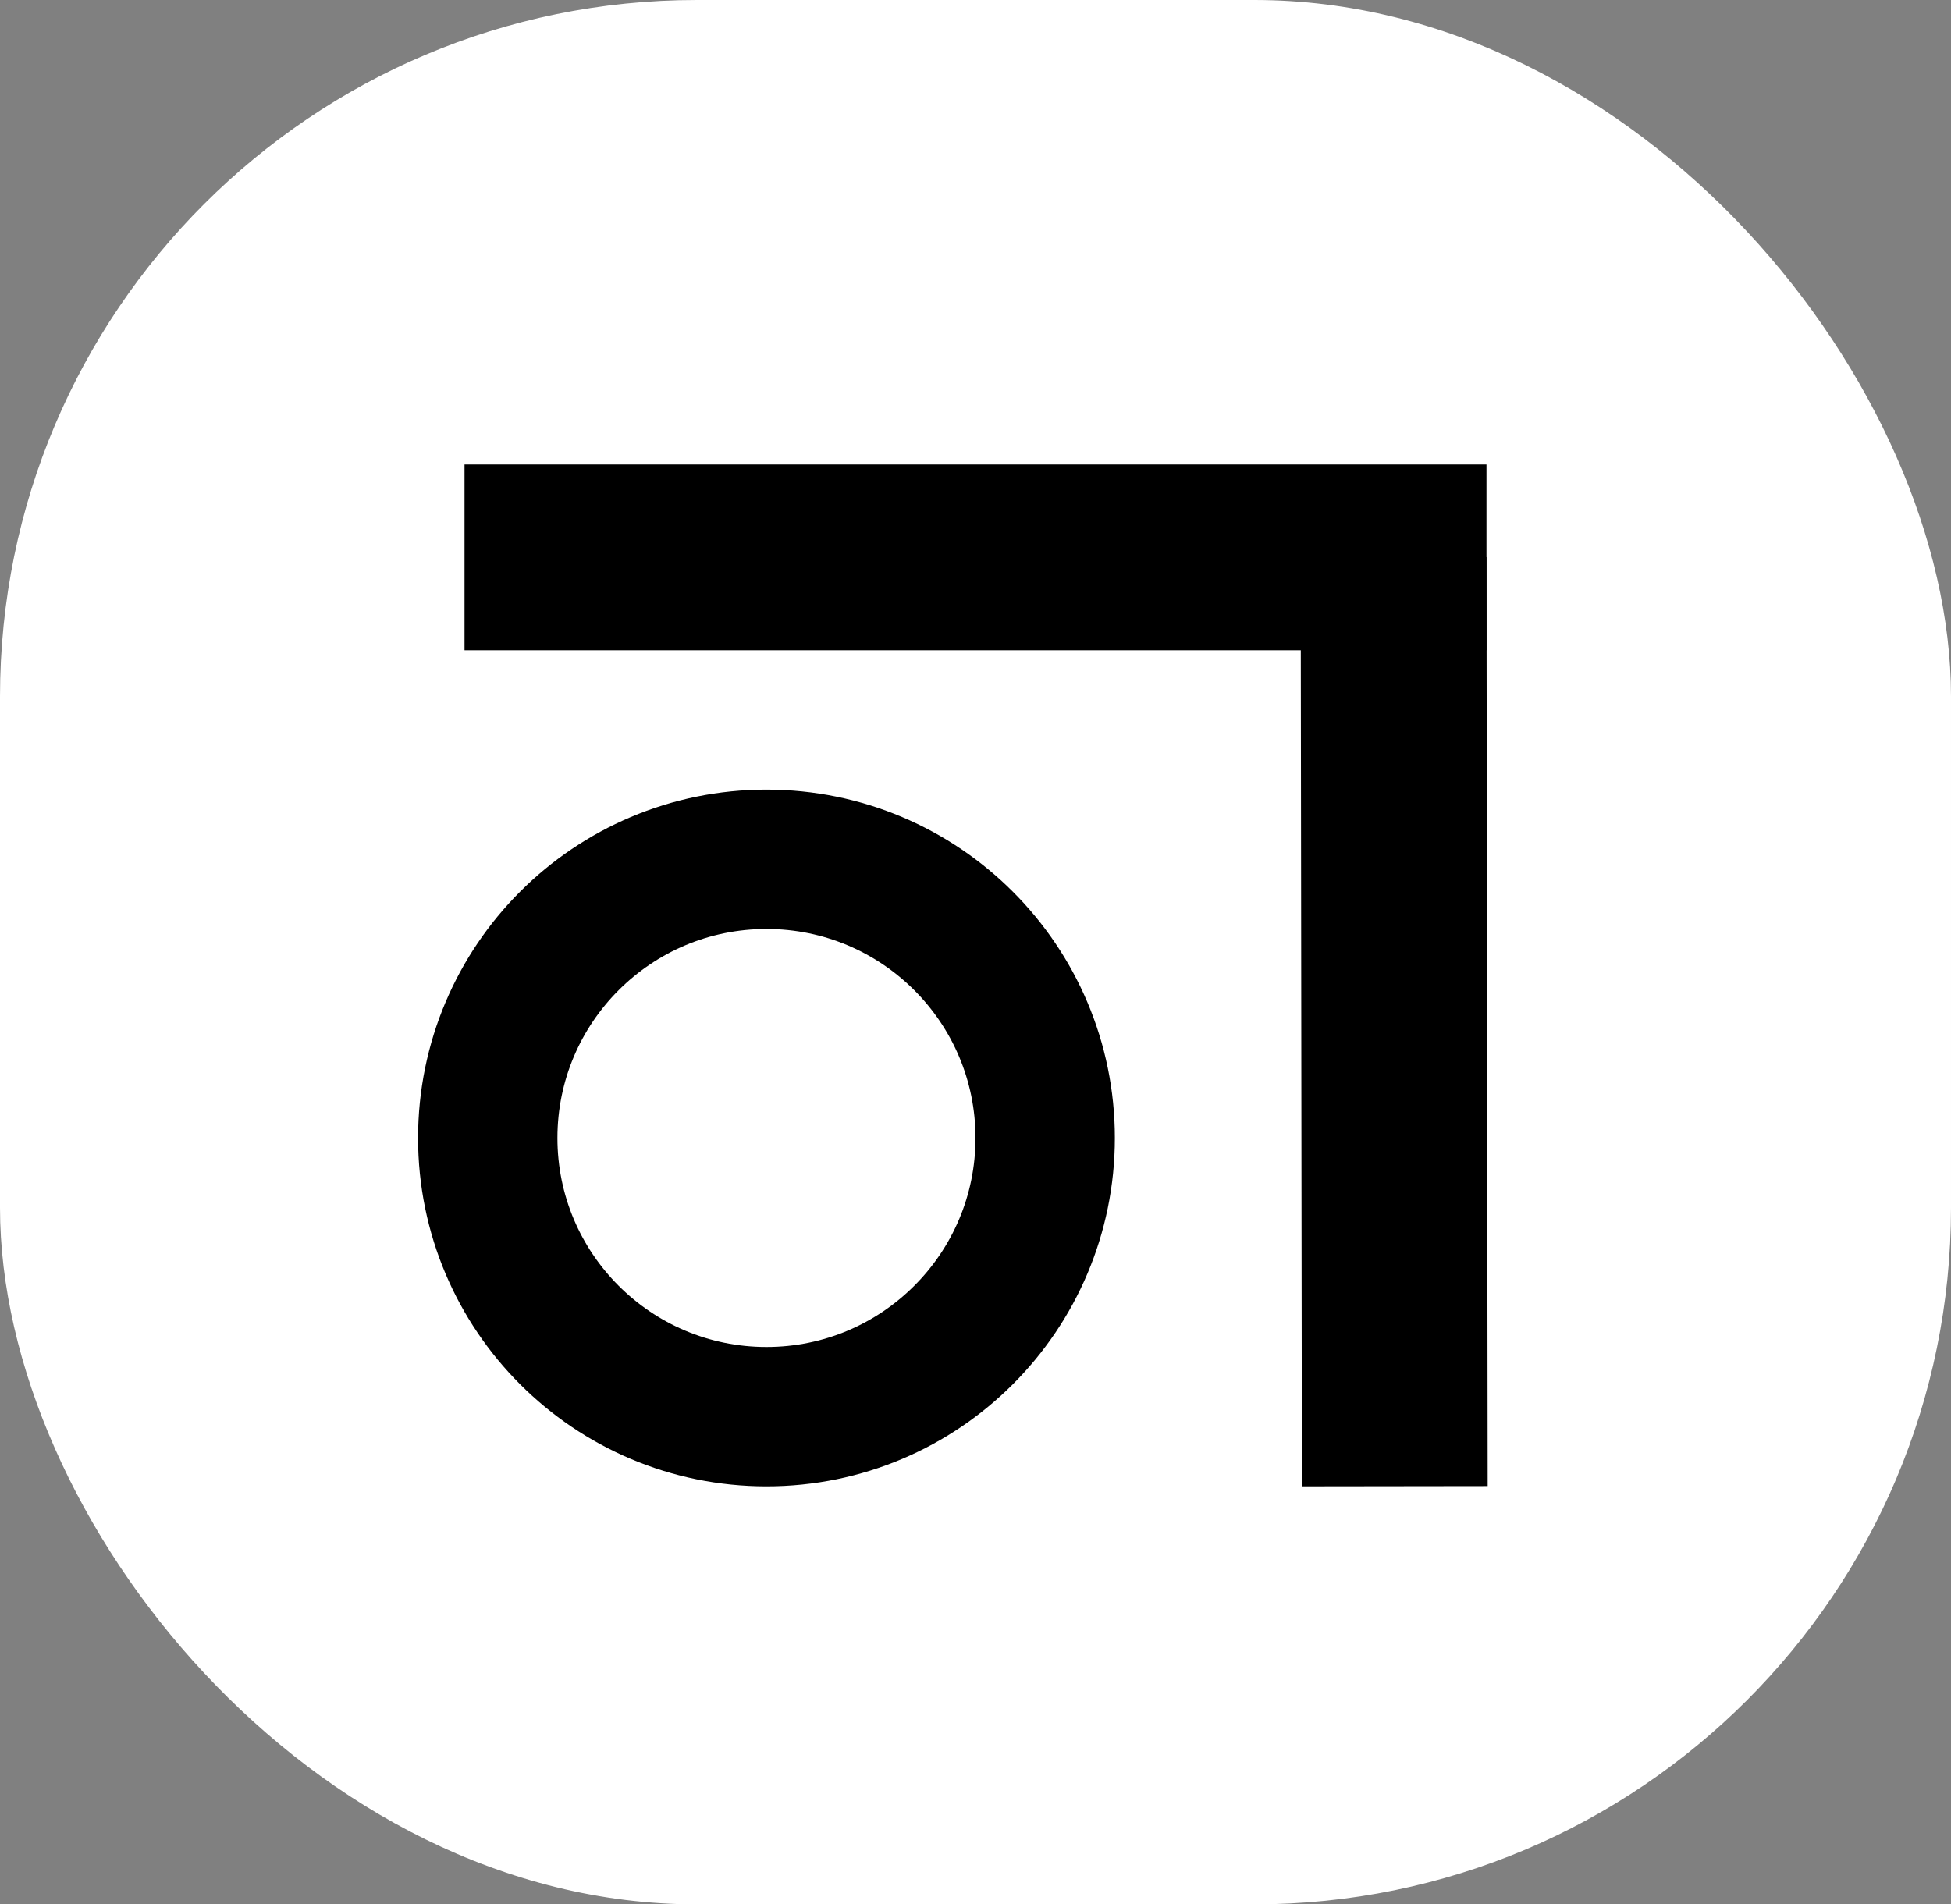 <svg width="42" height="41" viewBox="0 0 42 41" fill="none" xmlns="http://www.w3.org/2000/svg">
    <rect x="0" y="0" width="42" height="41" fill="#808080" stroke="none"/>
    <g id="abstract-logo">
        <rect id="abstract-logo__background" width="42" height="41" rx="15" fill="white"/>
        <g id="abstract-logo__rectangle">
            <line id="abstractlogo__top" x1="10" y1="12" x2="32" y2="12" stroke="black" stroke-width="4"/>
            <line id="abstract-logo__top" x1="30" y1="11.997" x2="30.026" y2="31.997" stroke="black" stroke-width="4"/>
        </g>
        <circle id="abstract-logo_circle" cx="16.5" cy="24.5" r="6" stroke="black" stroke-width="3"/>
    </g>
</svg>

